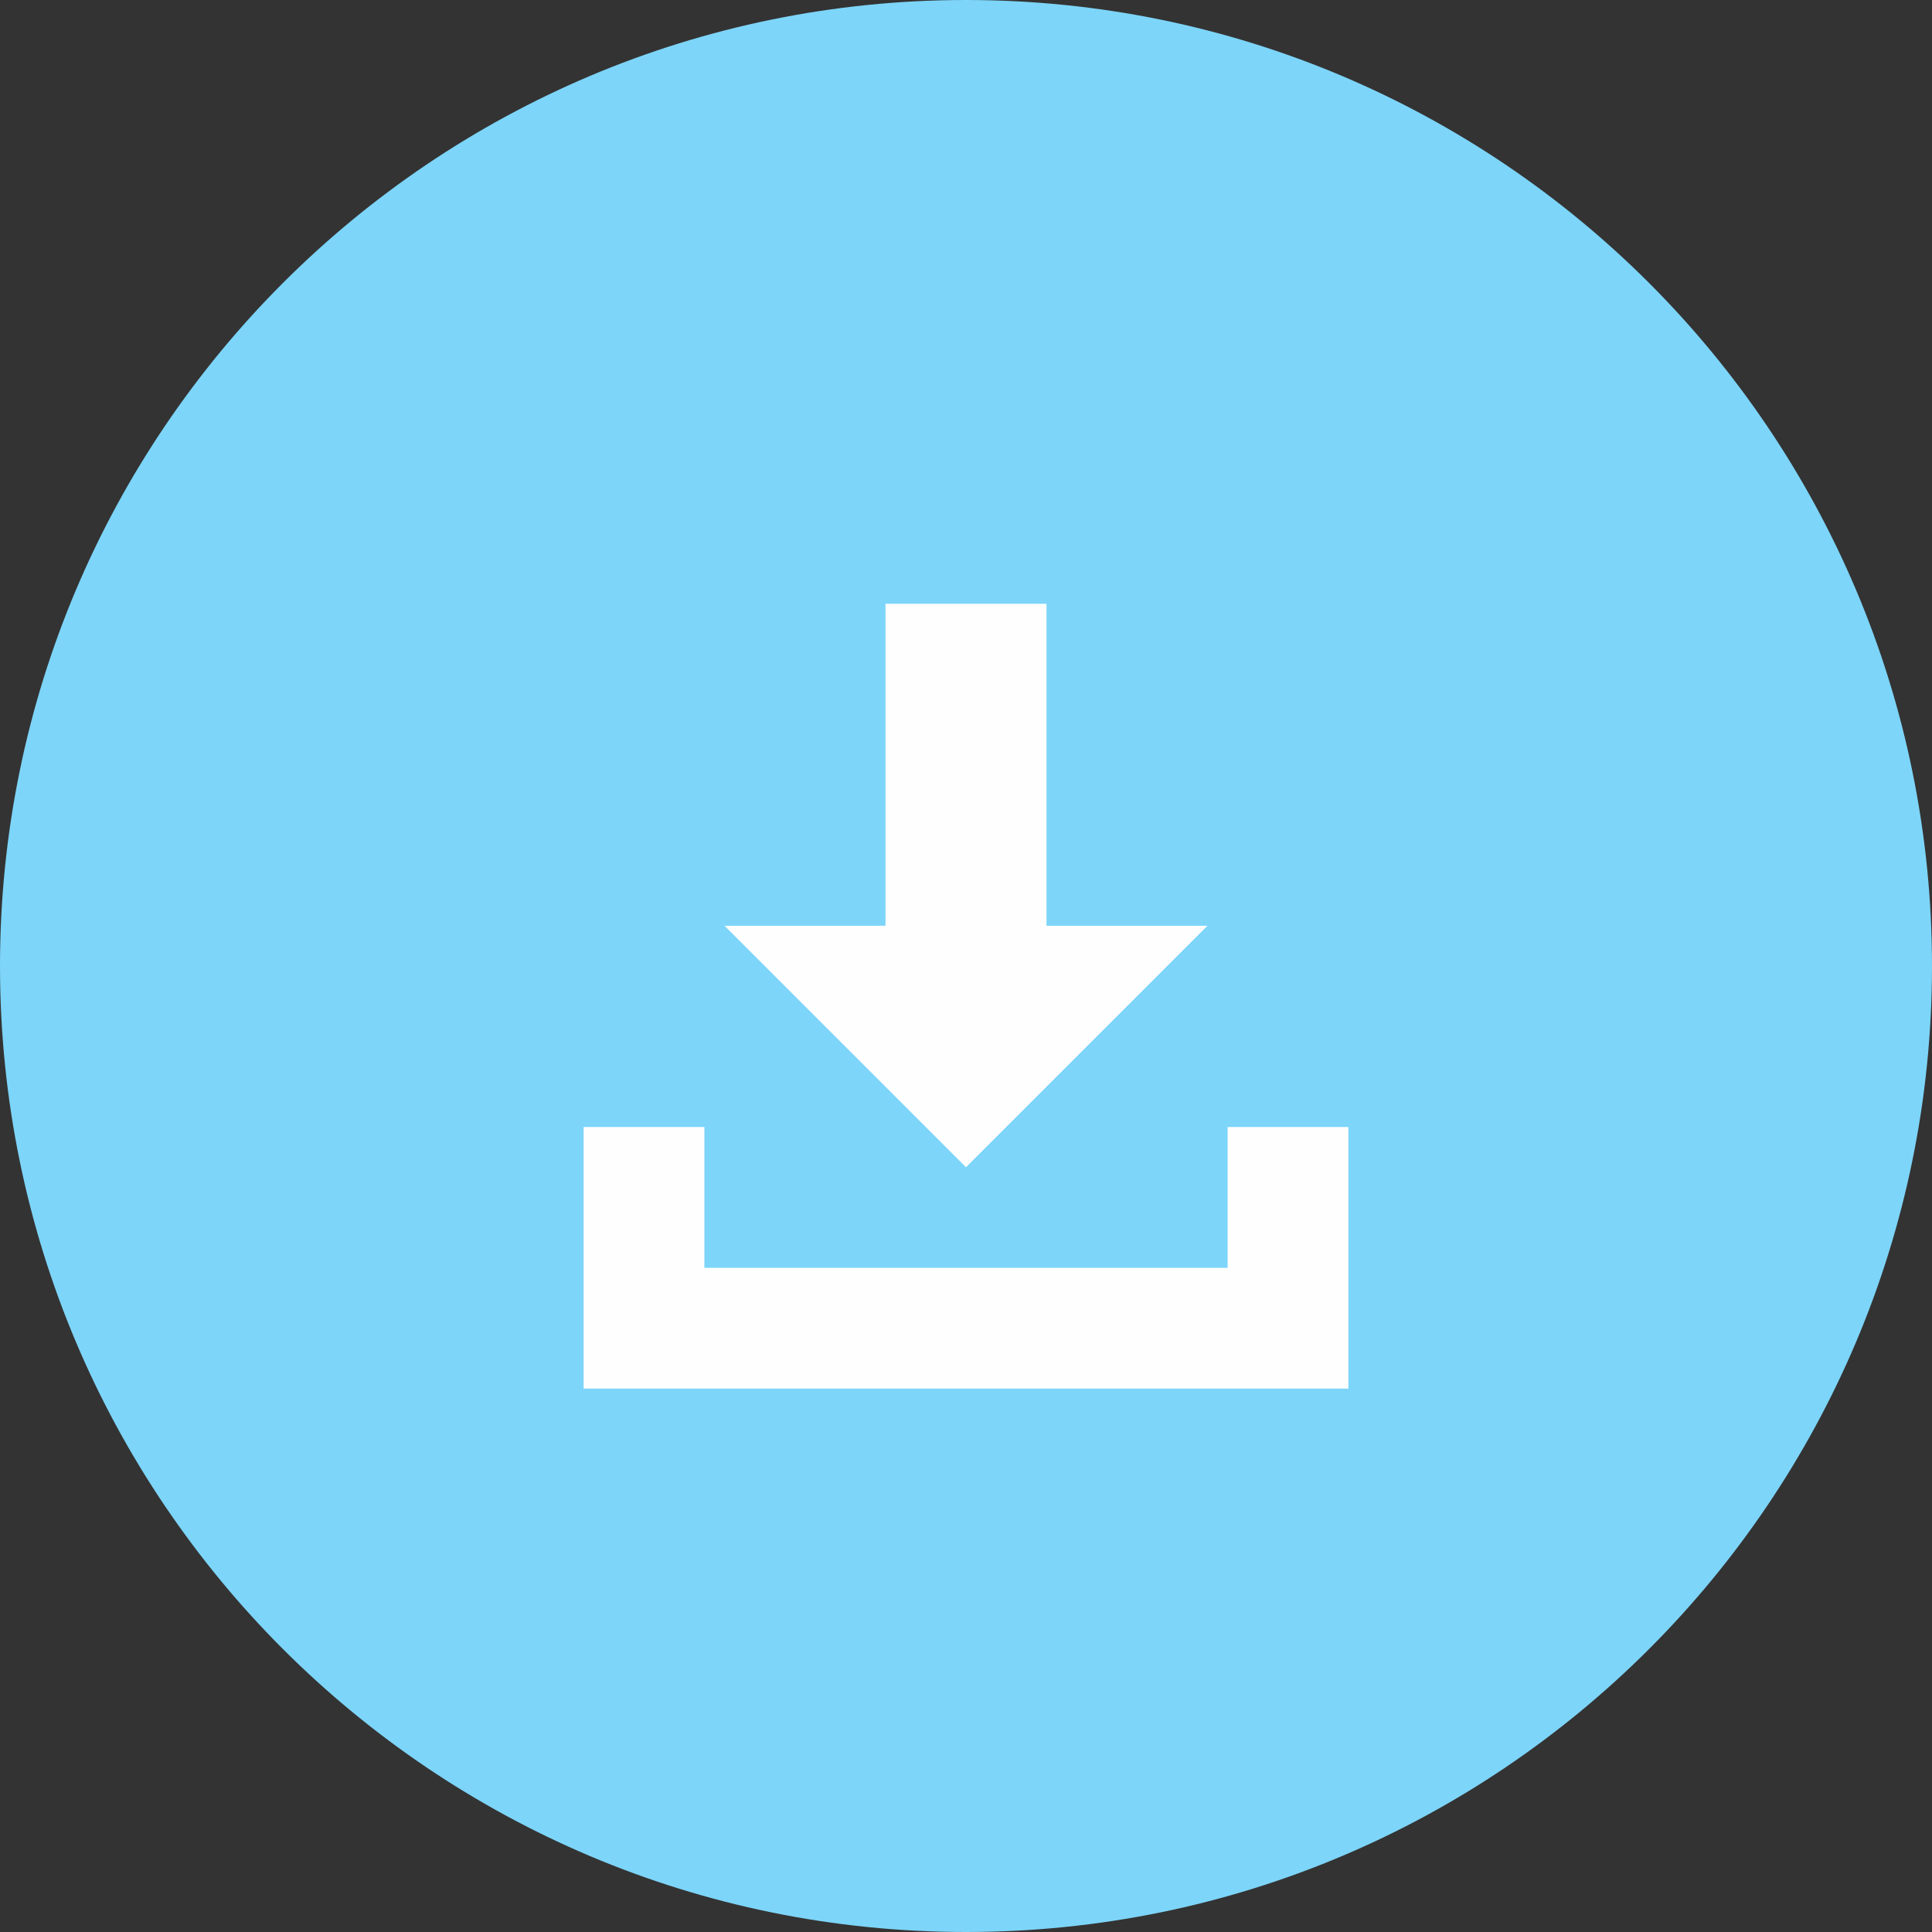 <svg width="24" height="24" viewBox="0 0 24 24" fill="none" xmlns="http://www.w3.org/2000/svg">
<rect x="0" y="0" width="24" height="24" fill="#333333" stroke="none"/>
<g clip-path="url(#clip0_1_384)">
<path d="M0 12C0 5.373 5.373 0 12 0C18.627 0 24 5.373 24 12C24 18.627 18.627 24 12 24C5.373 24 0 18.627 0 12Z" fill="#7DD5F9"/>
<path fill-rule="evenodd" clip-rule="evenodd" d="M13 7.5H11V11.5H9L12 14.5L15 11.5H13V7.5ZM7.25 14H8.75V15.75H15.25V14H16.75V17.25H7.25V14Z" fill="#FEFEFE"/>
</g>
<defs>
<clipPath id="clip0_1_384">
<rect width="24" height="24" fill="white"/>
</clipPath>
</defs>
</svg>
